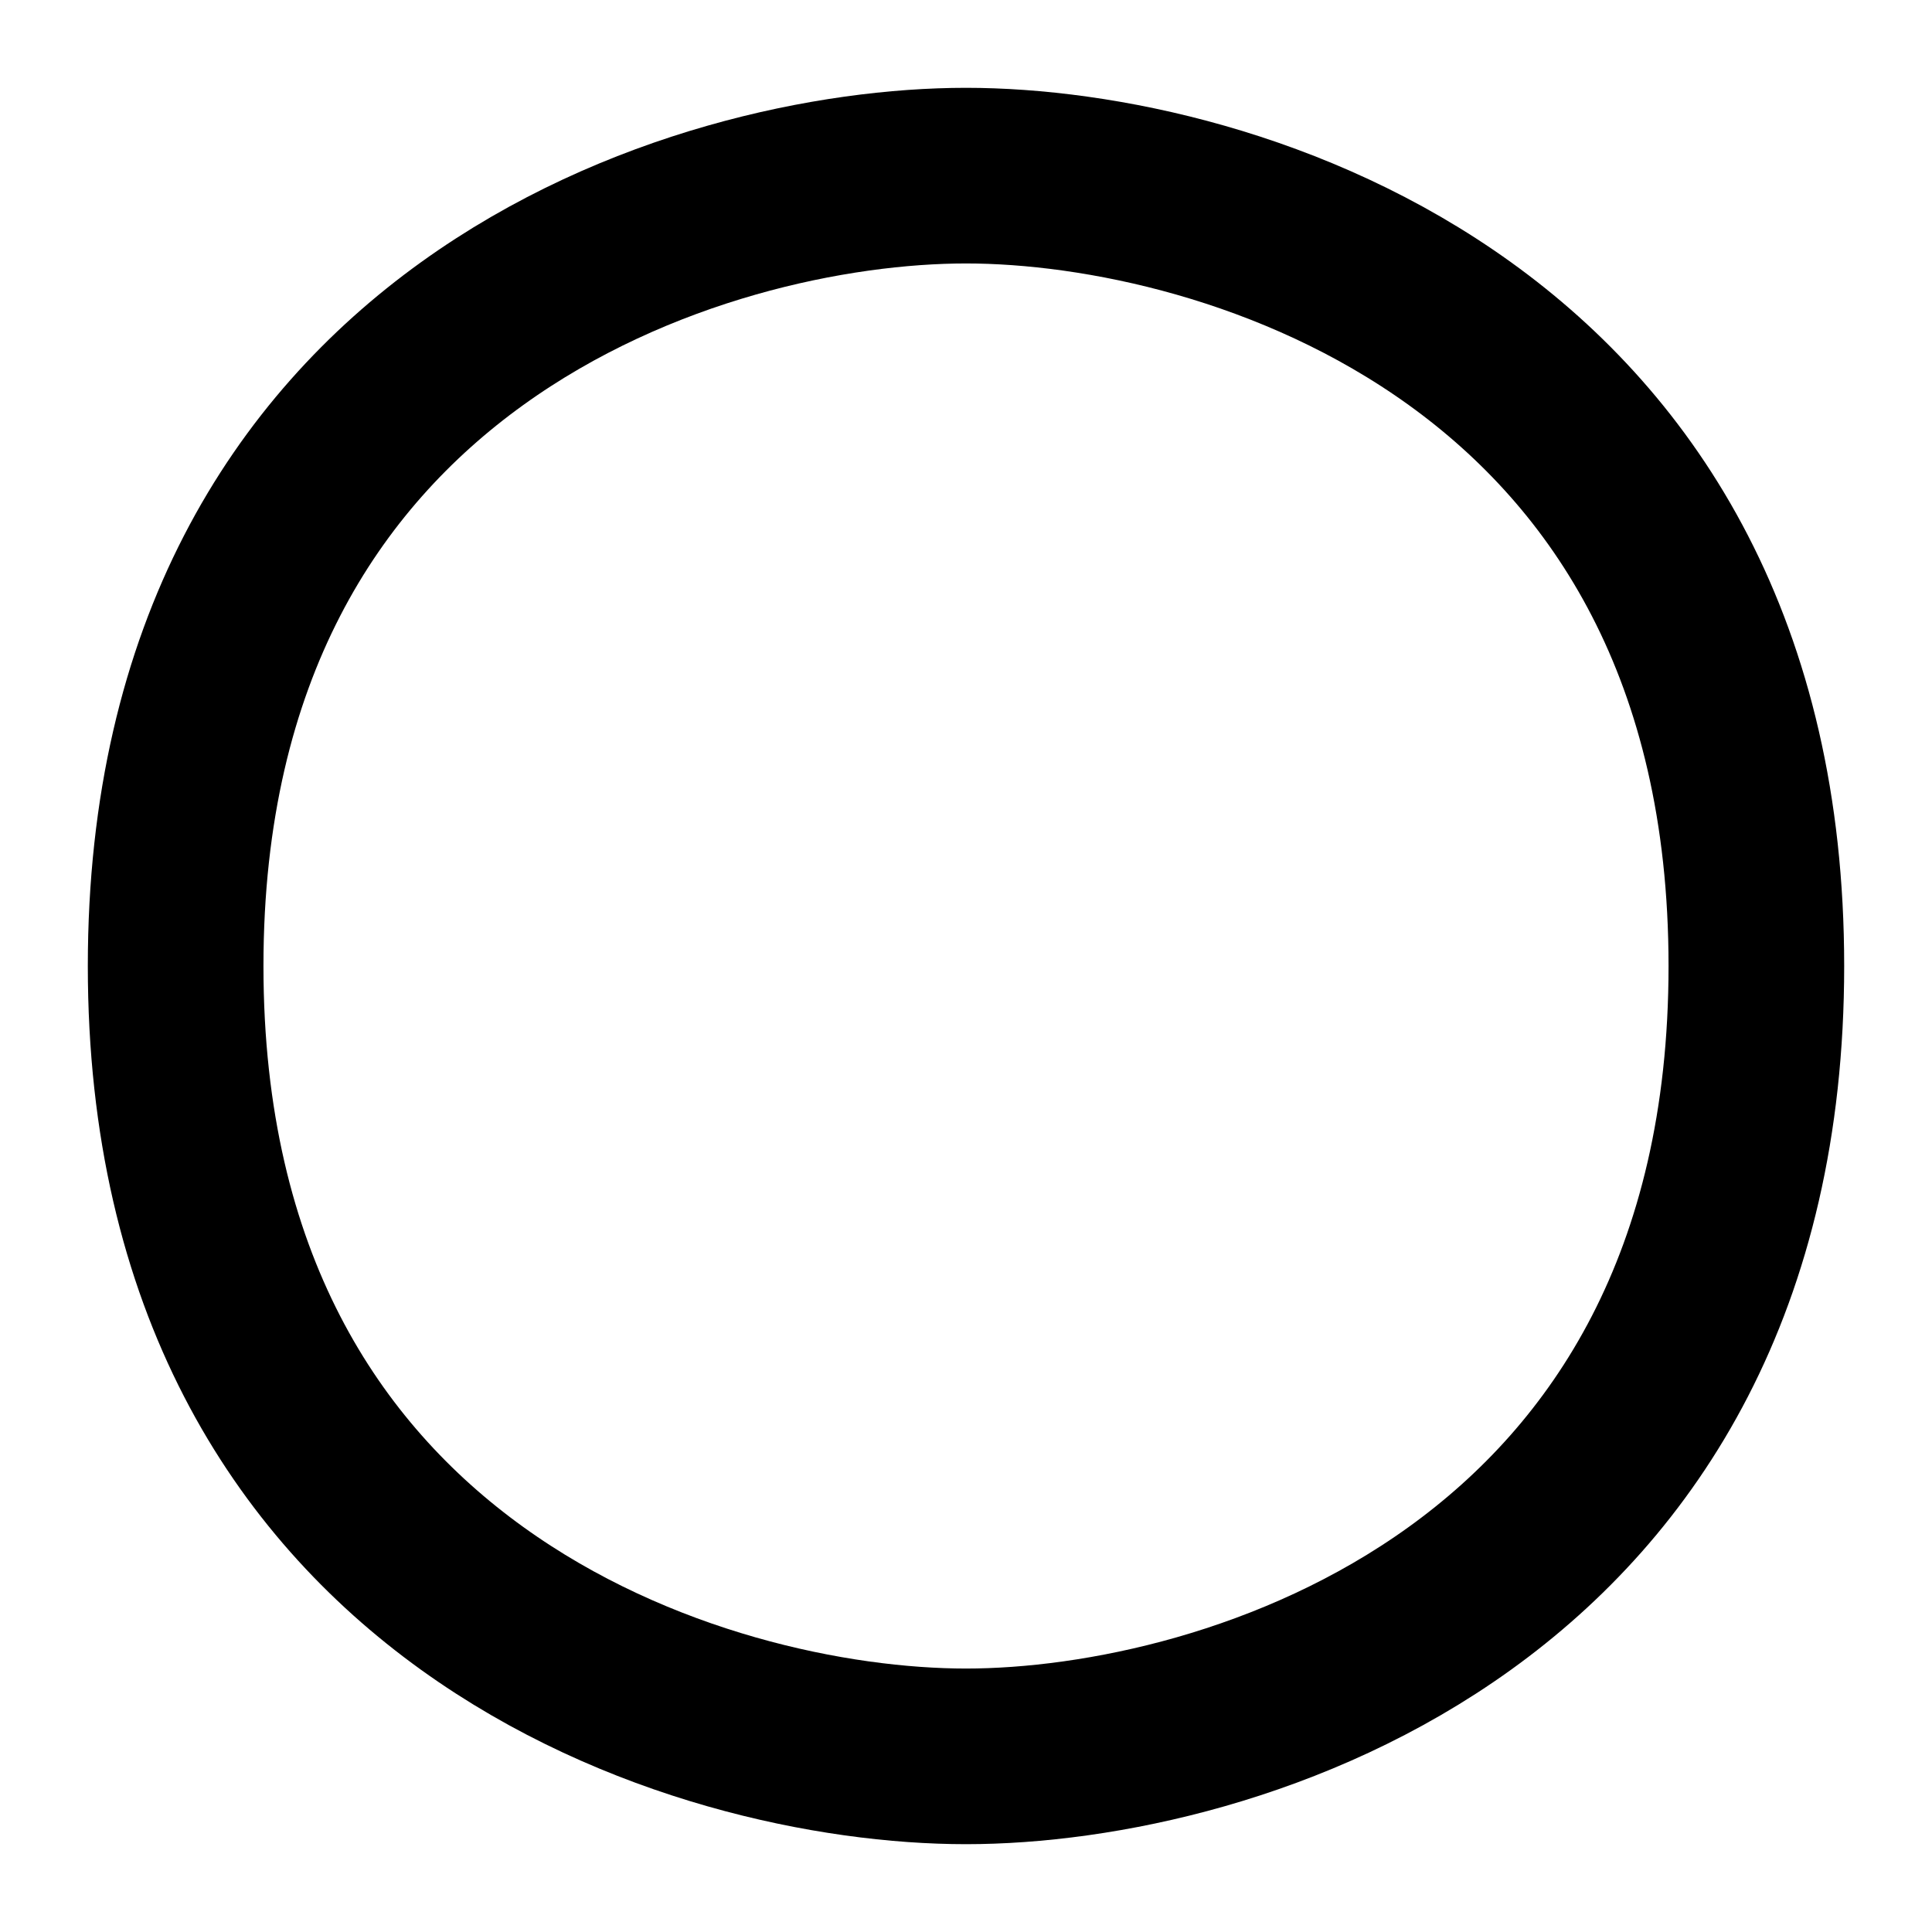<svg width="11" height="11" viewBox="0 0 11 11" fill="none" xmlns="http://www.w3.org/2000/svg">
<path d="M10 5.5C10 1.9 7 1 5.5 1C4 1 1 1.9 1 5.5C1 9.1 4 10 5.5 10C7 10 10 9.1 10 5.5Z" stroke="black"/>
</svg>
